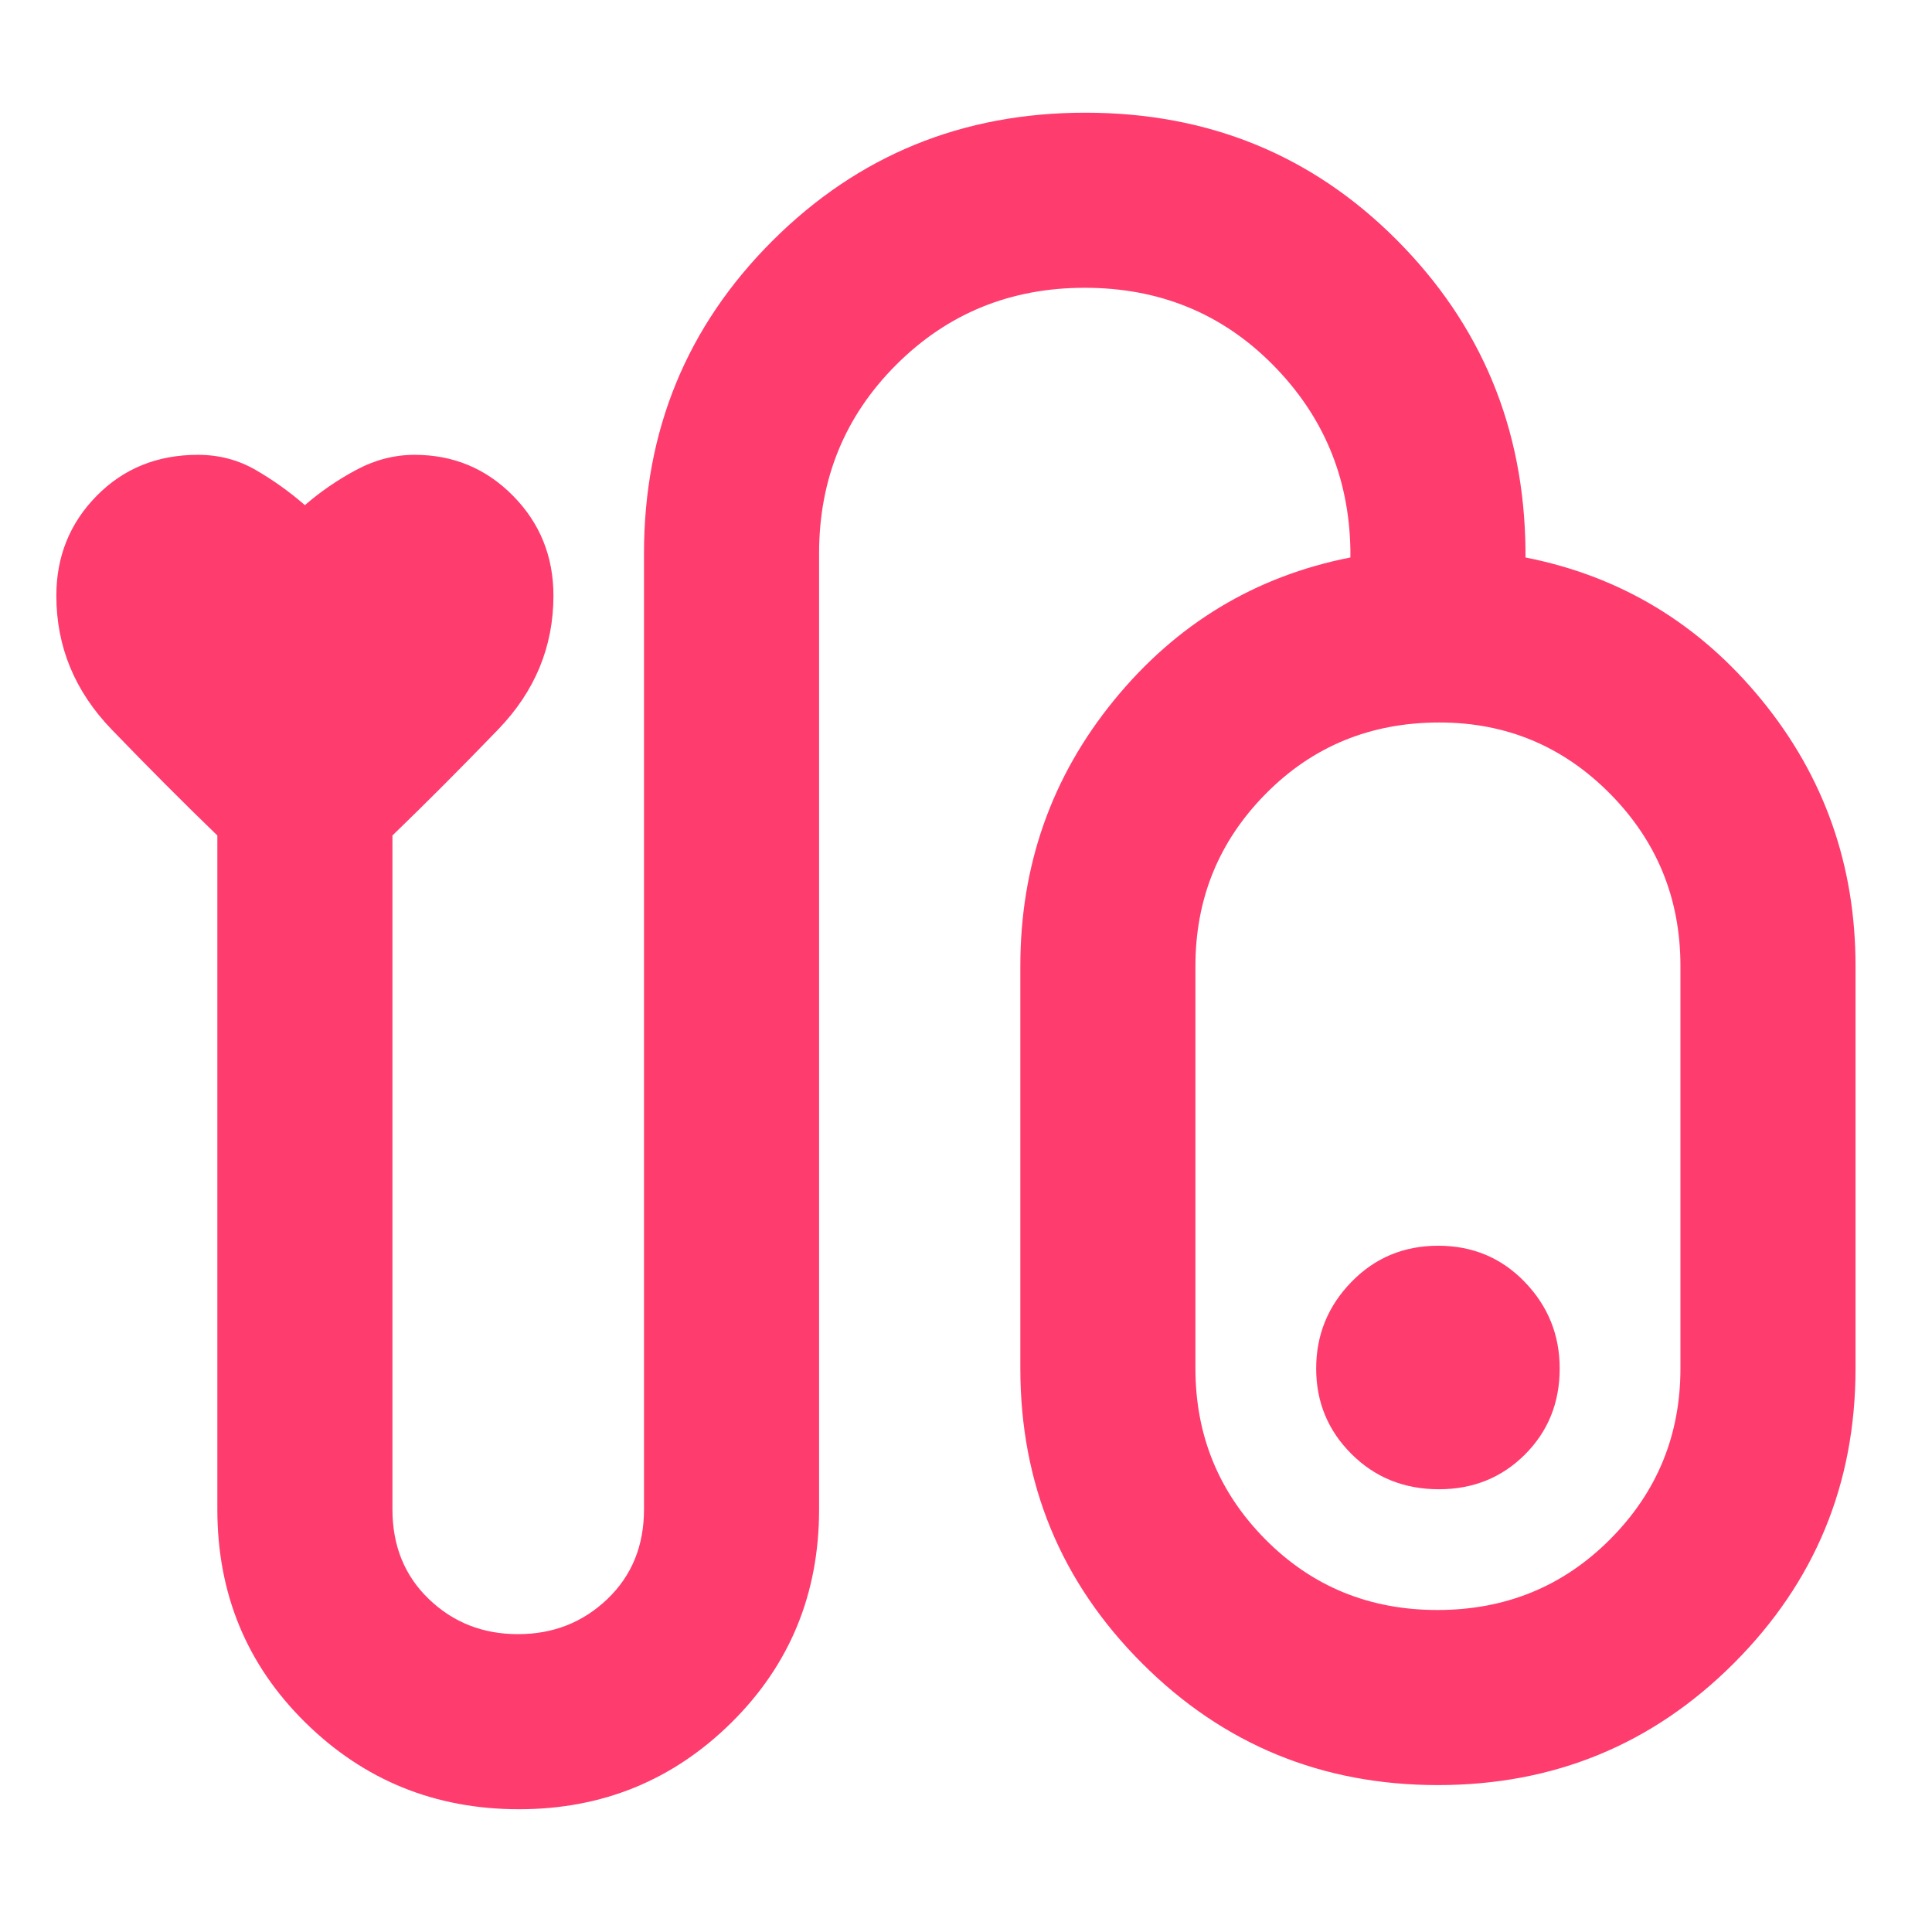 <svg xmlns="http://www.w3.org/2000/svg" height="48" viewBox="0 -960 960 960" width="48"><path fill="rgb(255, 60, 110)" d="M257.9-61q-62.41 0-106.16-43.07Q108-147.14 108-210v-334.85Q83-569 55.5-597.5T28-664q0-29.27 20.05-49.64Q68.09-734 98.37-734q15.63 0 28.63 7.5 13 7.5 24.5 17.5 11.5-10 25.5-17.5t29-7.5q28.86 0 48.93 20.36Q275-693.27 275-664q0 38-27.5 66.5T195-544.85V-210q0 27.17 18.11 44.58Q231.22-148 257.38-148q26.16 0 44.39-17.42Q320-182.83 320-210v-475q0-91.6 63.78-155.3 63.78-63.7 155.5-63.7T694-840.8q63 63.2 64 153.8v4q71 14 117.5 71Q922-555.01 922-480v200q0 86-60.5 146.5T714.5-73q-86.5 0-147-60.5T507-280v-200q0-75.01 46.5-132Q600-669 671-683v-4q-1-54-38.79-92T539-817q-55.42 0-93.71 38.29Q407-740.42 407-685v475q0 62.86-43.55 105.93Q319.9-61 257.9-61Zm456.36-99Q765-160 800-195.08q35-35.09 35-84.92v-200q0-50.25-35.01-85.63Q764.97-601 715.24-601 664-601 629-565.63q-35 35.38-35 85.63v200q0 49.83 34.76 84.92Q663.53-160 714.26-160Zm.37-181q-25.63 0-43.13 18-17.5 18-17.5 43t17.56 42.5Q689.11-220 715-220q25.47 0 42.74-17.26Q775-254.52 775-280q0-25-17.37-43t-43-18Zm.37 61Z"/></svg>
